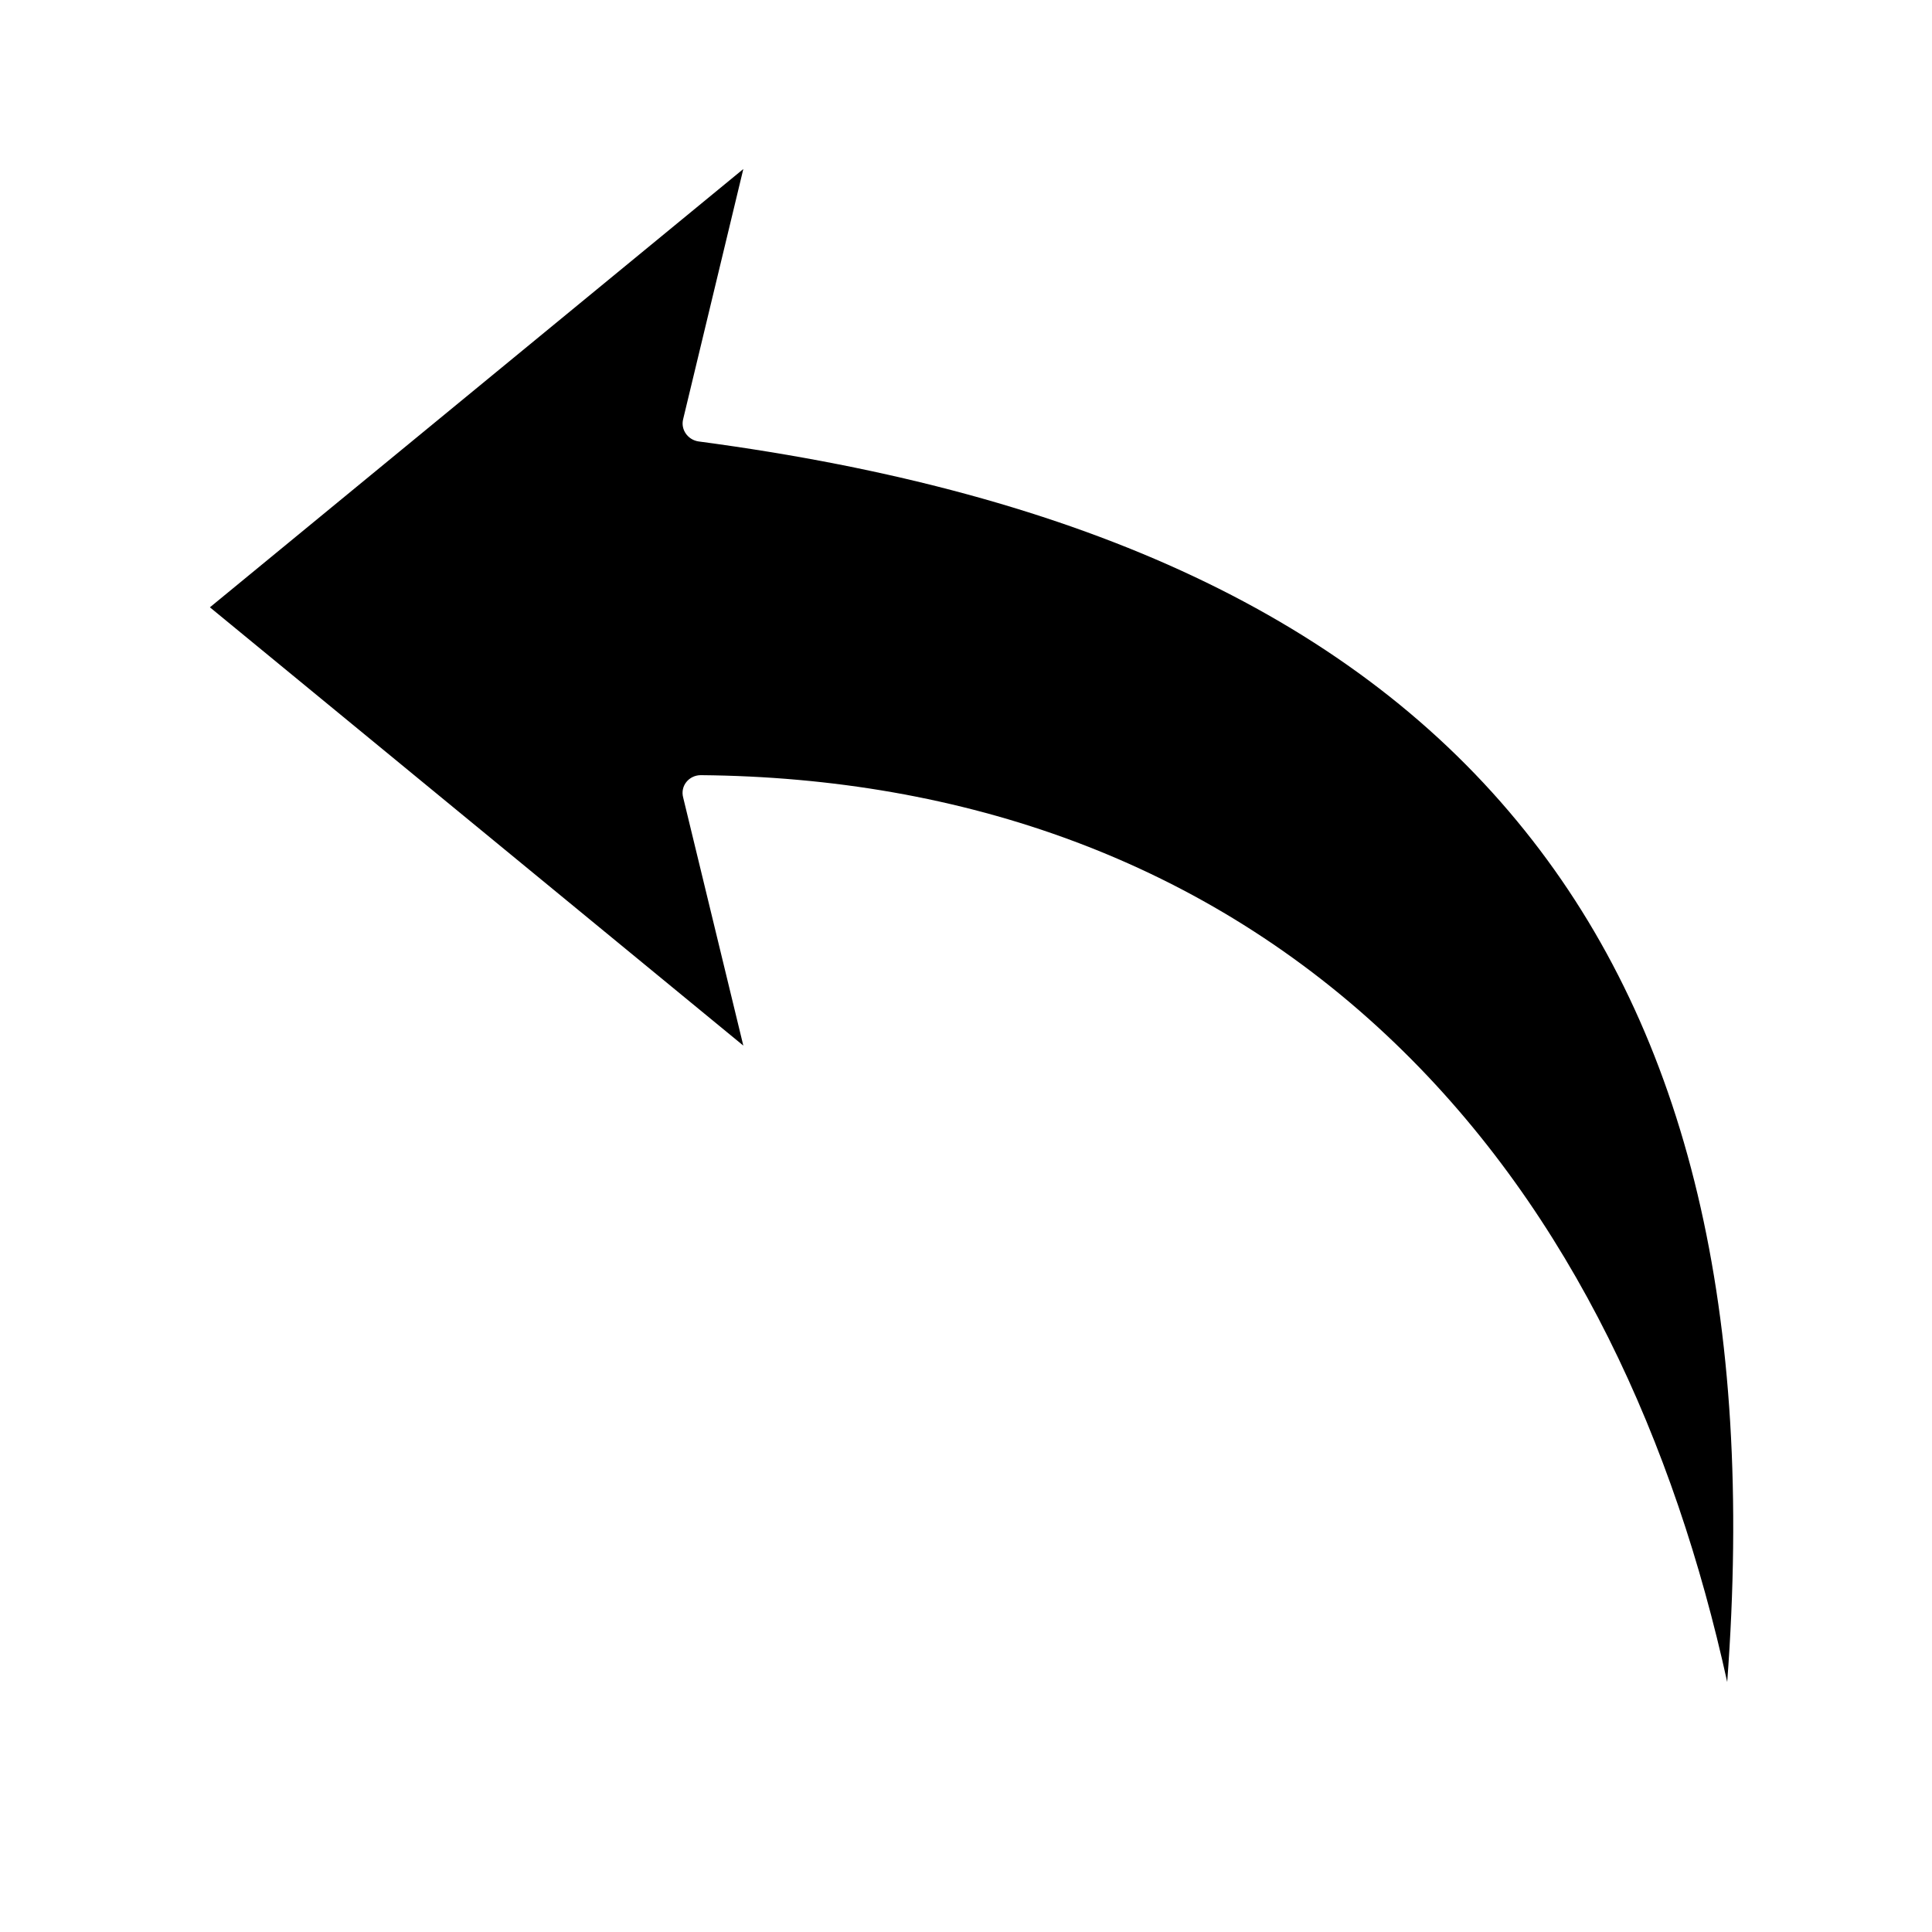 <!-- icon666.com - MILLIONS vector ICONS FREE --><svg id="Layer_1" enable-background="new 0 0 491.5 491.5" viewBox="0 0 491.5 491.5" xmlns="http://www.w3.org/2000/svg"><path clip-rule="evenodd" d="m387.9 211.3c-42.9-53.5-111.6-85.9-210.2-99-2.7-.4-4.6-3-3.9-5.7l15.3-63.6-135.7 111.5 135.7 111.5-15.3-63.1c-.8-3 1.5-5.7 4.5-5.7 66.5.6 128.3 21.7 176.7 68.3 45.2 43.5 71.1 101.9 84.4 162.4 7-93.7-9.9-164.8-51.5-216.6z" fill-rule="evenodd"></path></svg>